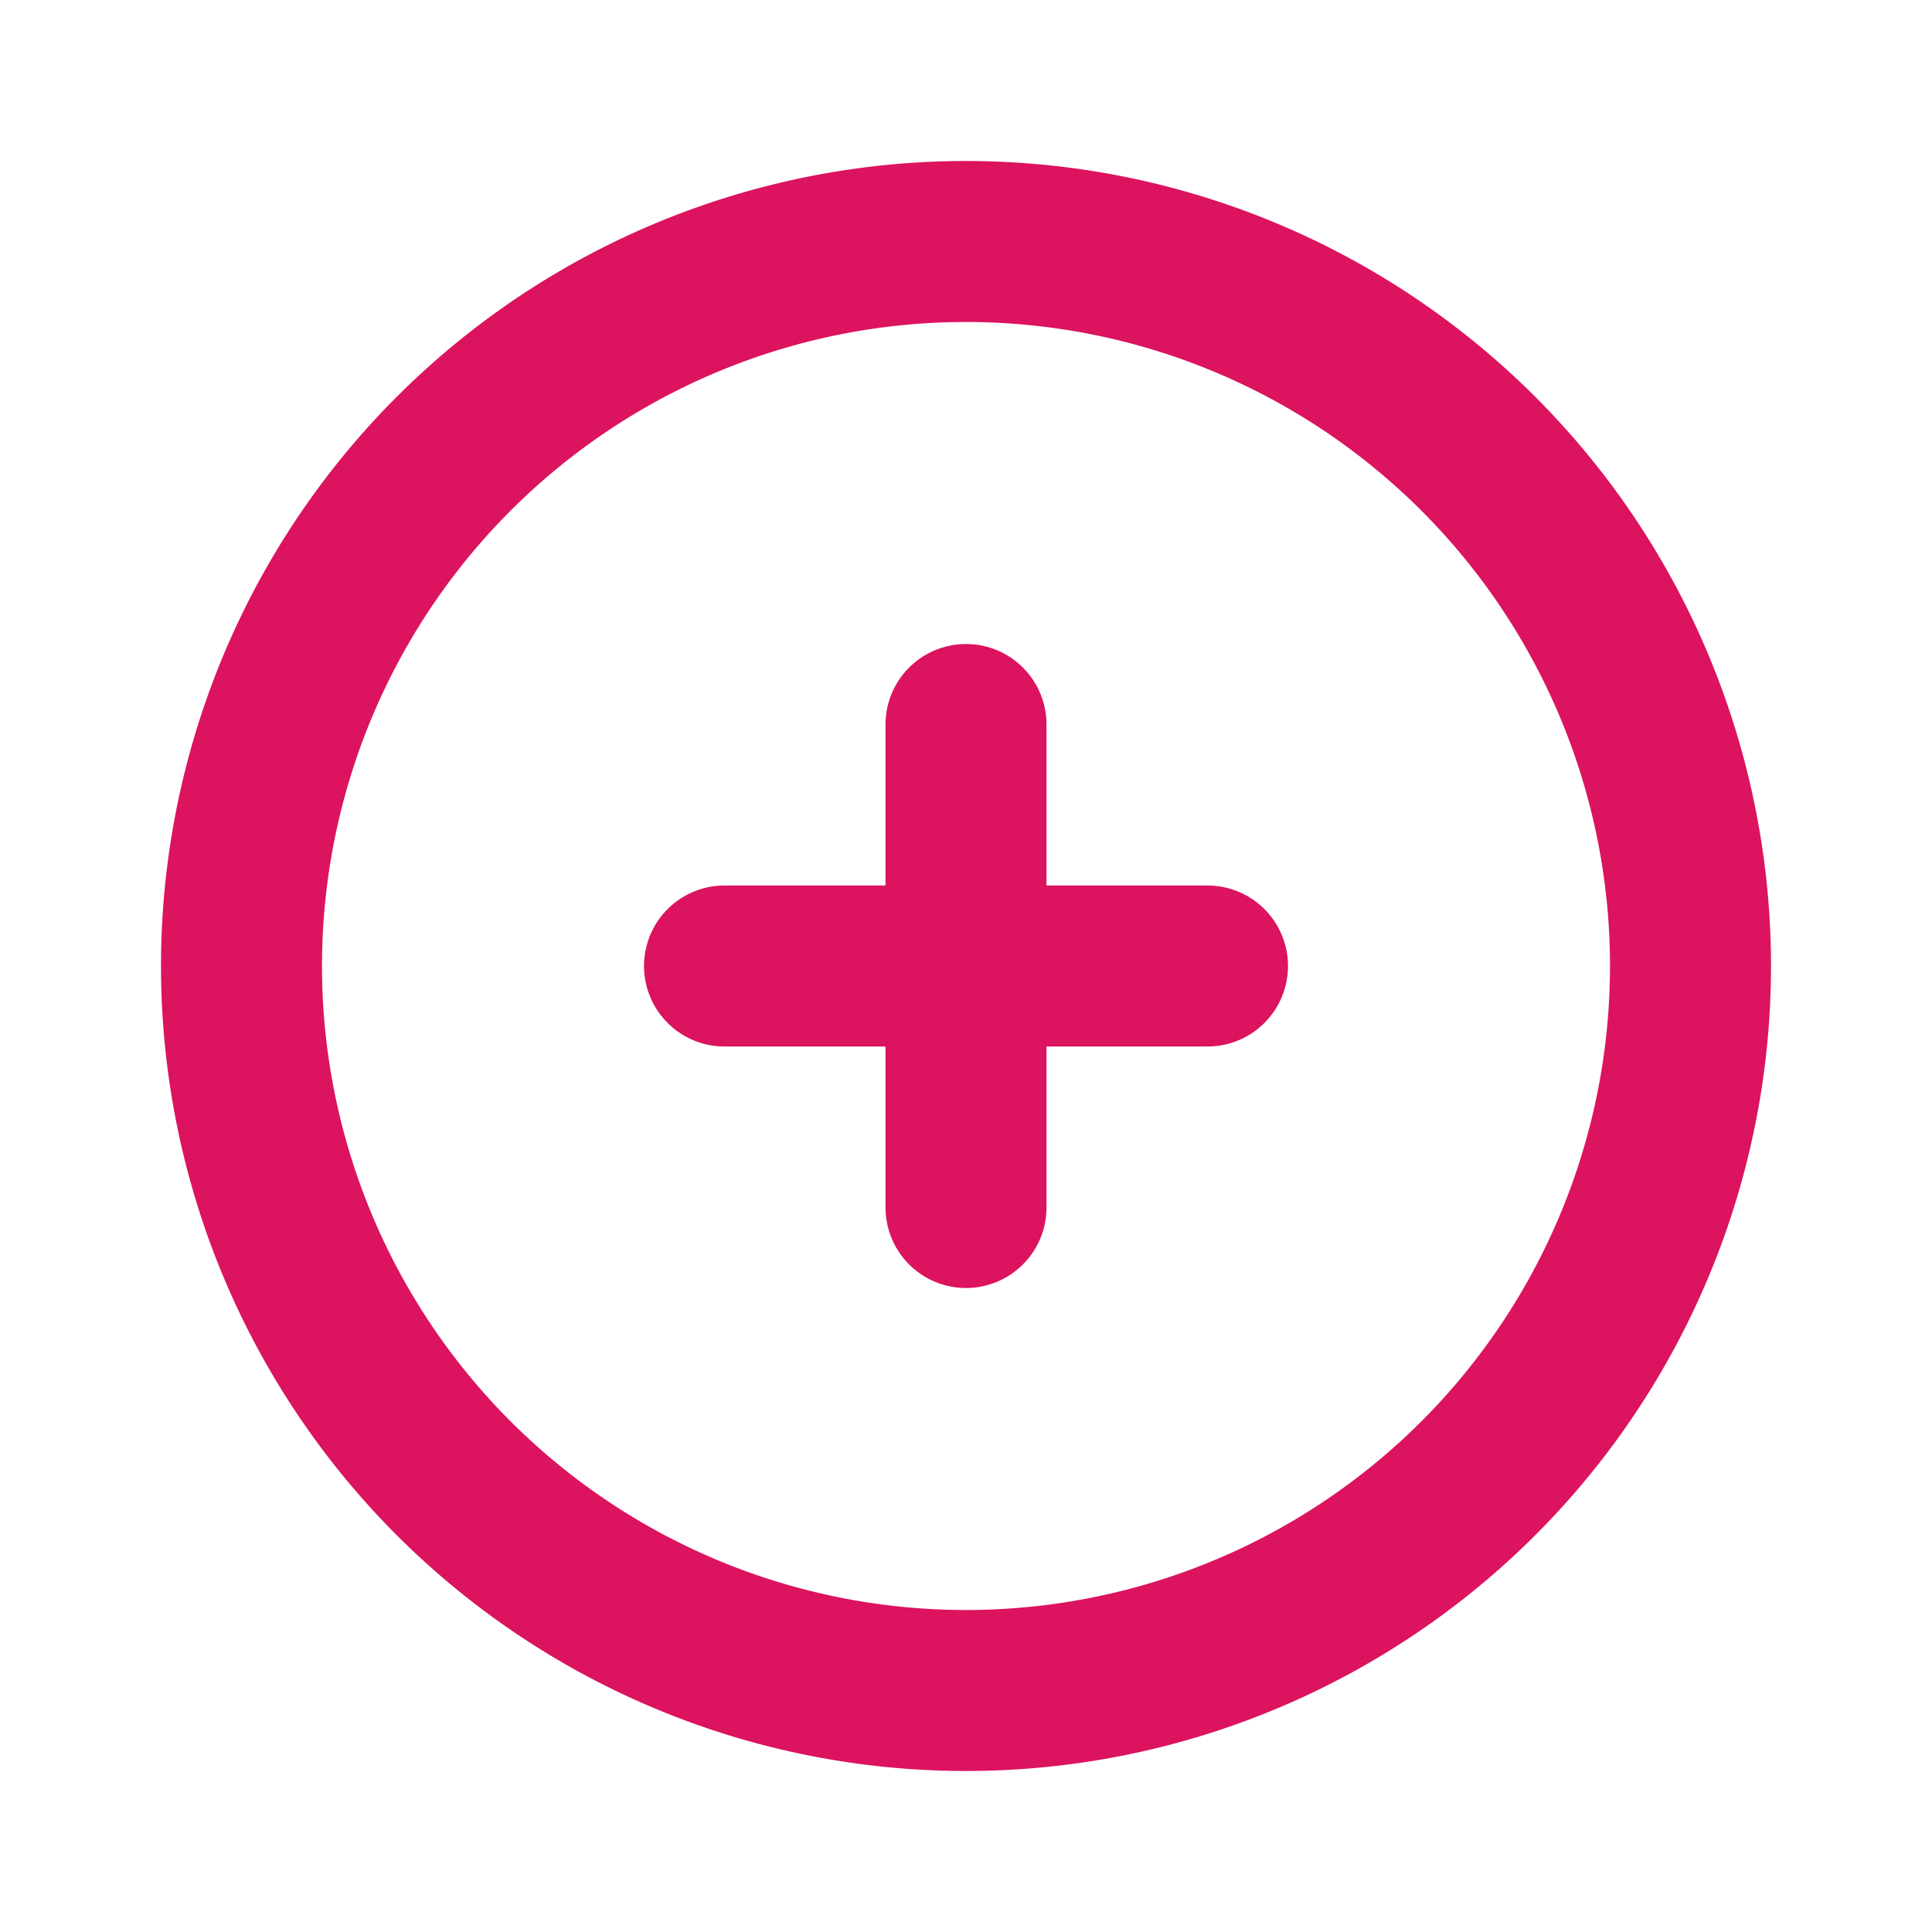 <svg xmlns="http://www.w3.org/2000/svg" width="24" height="24" viewBox="0 0 24 24" fill="none"
    stroke="#dc135f" stroke-width="2" stroke-linecap="round" stroke-linejoin="round"
    class="icon icon-tabler icons-tabler-outline icon-tabler-circle-plus">
    <path stroke="none" d="M0 0h24v24H0z" fill="none" />
    <path d="M3 12a9 9 0 1 0 18 0a9 9 0 0 0 -18 0" />
    <path d="M9 12h6" />
    <path d="M12 9v6" />
</svg>